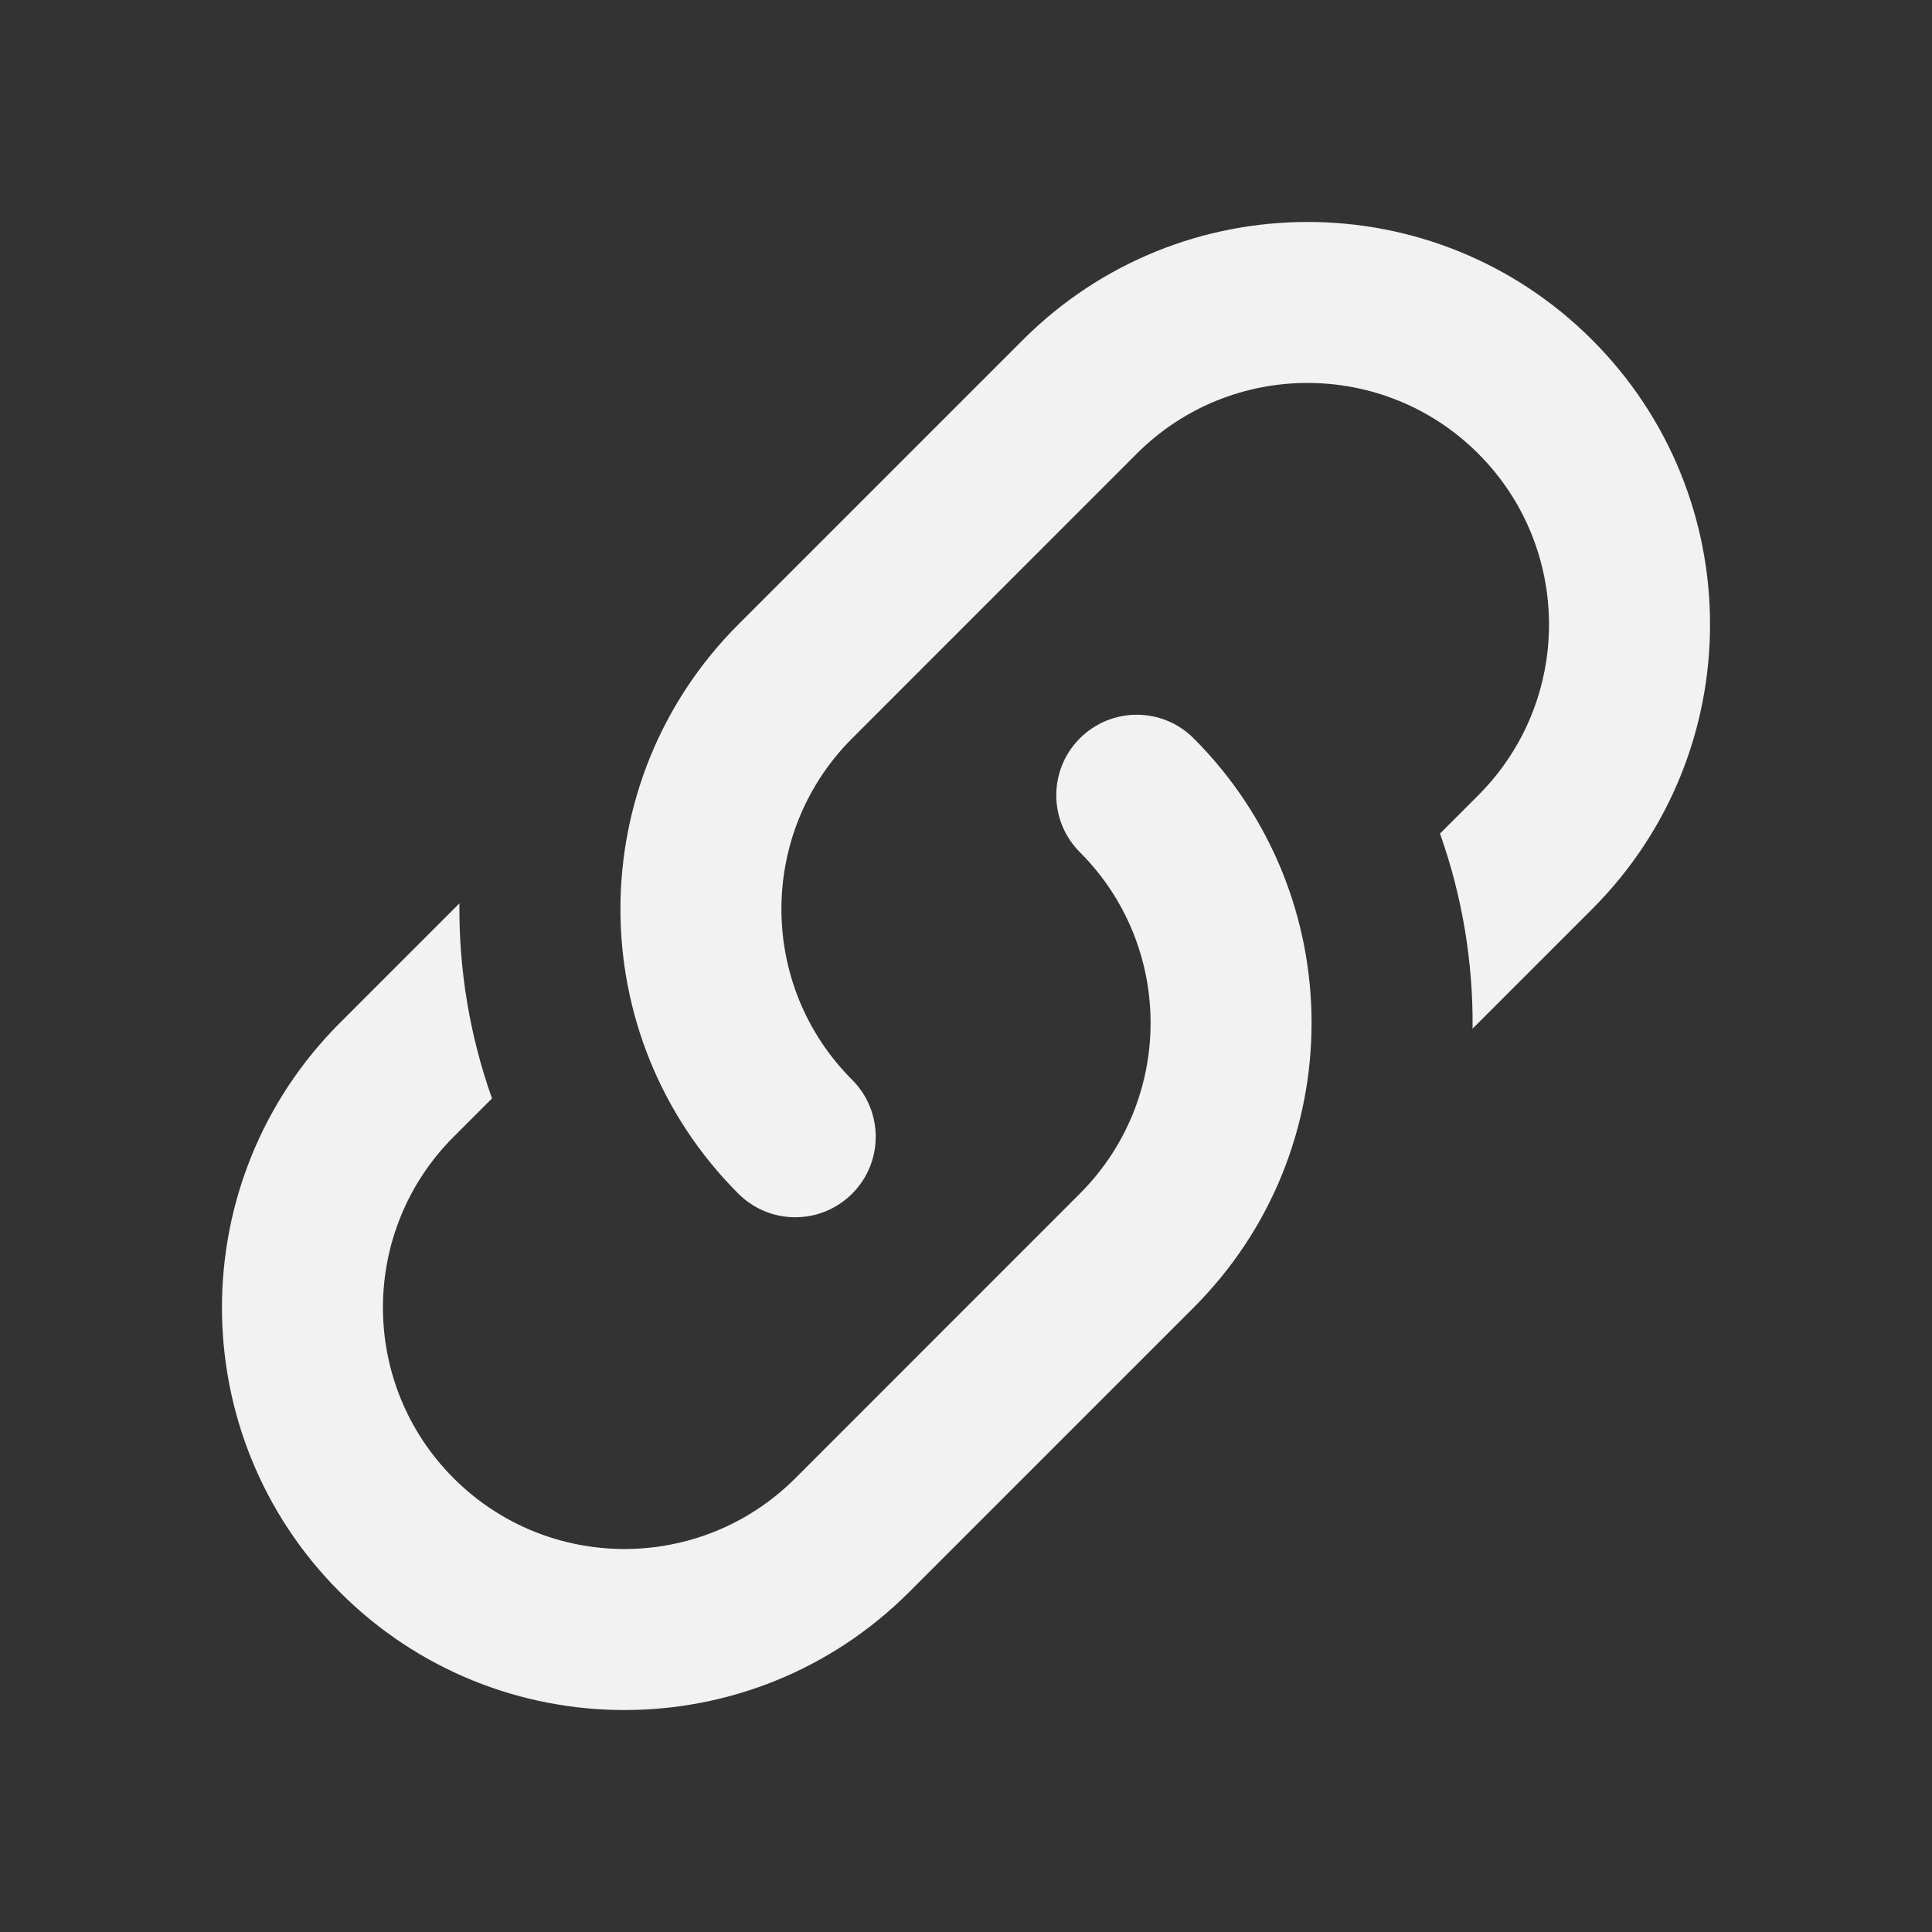 <?xml version="1.0" encoding="utf-8"?>
<!DOCTYPE svg PUBLIC "-//W3C//DTD SVG 1.1//EN" "http://www.w3.org/Graphics/SVG/1.1/DTD/svg11.dtd">
<svg xmlns="http://www.w3.org/2000/svg" xmlns:xlink="http://www.w3.org/1999/xlink" version="1.1" baseProfile="full" width="24" height="24" viewBox="0 0 24.00 24.00" enable-background="new 0 0 24.00 24.00" xml:space="preserve">
	<rect x="0" y="0" width="24.00" height="24.00" fill="#333333" stroke="none"/>
	<path fill="#F2F2F2" fill-opacity="1" stroke-linejoin="round" d="M 10.586,13.414C 10.976,13.805 10.976,14.438 10.586,14.828C 10.195,15.219 9.562,15.219 9.172,14.828C 7.219,12.876 7.219,9.71 9.172,7.757L 9.172,7.757L 12.707,4.222C 14.66,2.269 17.826,2.269 19.778,4.222C 21.731,6.175 21.731,9.34 19.778,11.293L 18.293,12.778C 18.301,11.958 18.166,11.137 17.888,10.355L 18.364,9.879C 19.535,8.707 19.535,6.808 18.364,5.636C 17.192,4.464 15.293,4.464 14.121,5.636L 10.586,9.172C 9.414,10.343 9.414,12.243 10.586,13.414 Z M 13.414,9.172C 13.805,8.781 14.438,8.781 14.828,9.172C 16.781,11.124 16.781,14.29 14.828,16.243L 14.828,16.243L 11.293,19.778C 9.34,21.731 6.174,21.731 4.222,19.778C 2.269,17.826 2.269,14.66 4.222,12.707L 5.707,11.222C 5.699,12.042 5.834,12.863 6.112,13.645L 5.636,14.121C 4.464,15.293 4.464,17.192 5.636,18.364C 6.808,19.535 8.707,19.535 9.879,18.364L 13.414,14.828C 14.586,13.657 14.586,11.757 13.414,10.586C 13.024,10.195 13.024,9.562 13.414,9.172 Z "/>
</svg>
